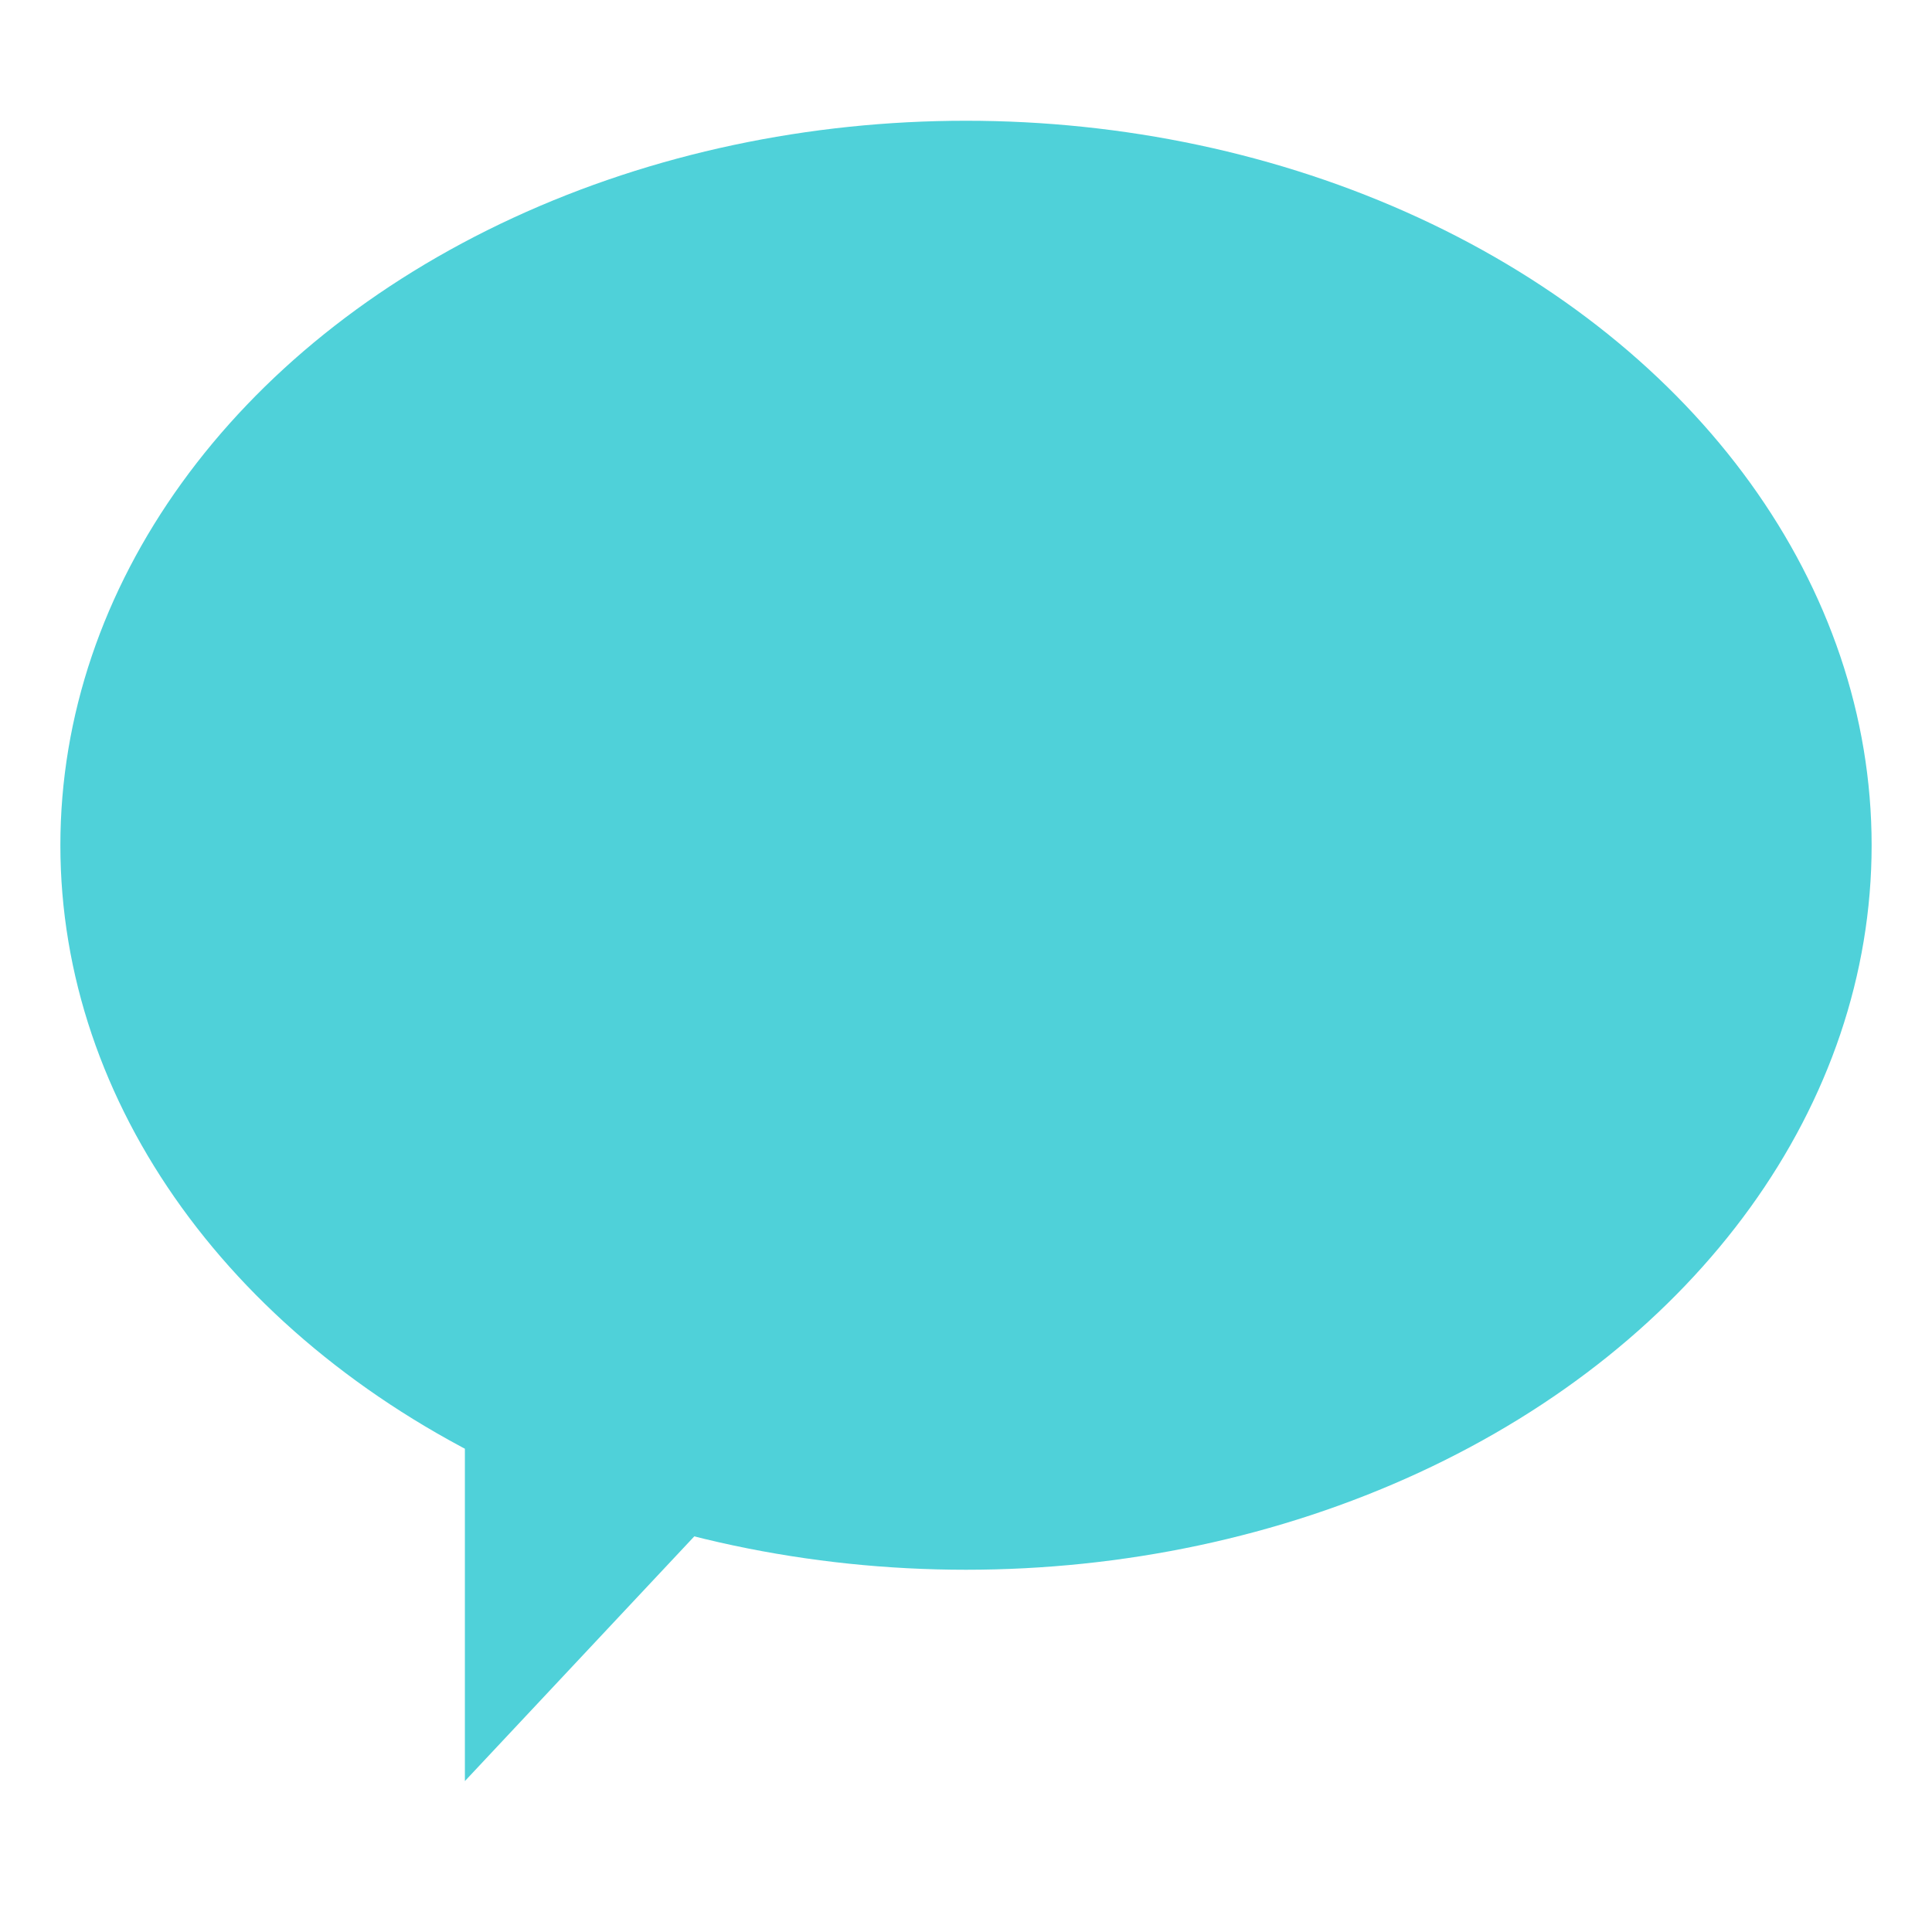 <svg xmlns="http://www.w3.org/2000/svg" viewBox="0 0 64 64"><path fill="#4fd1d9" d="M 48.6,47.8 V 59 L 38.1,47.8 z" transform="scale(-1,1) translate(-64,0)"/><ellipse cx="32" cy="28" fill="#4fd1d9" rx="30" ry="24"/></svg>